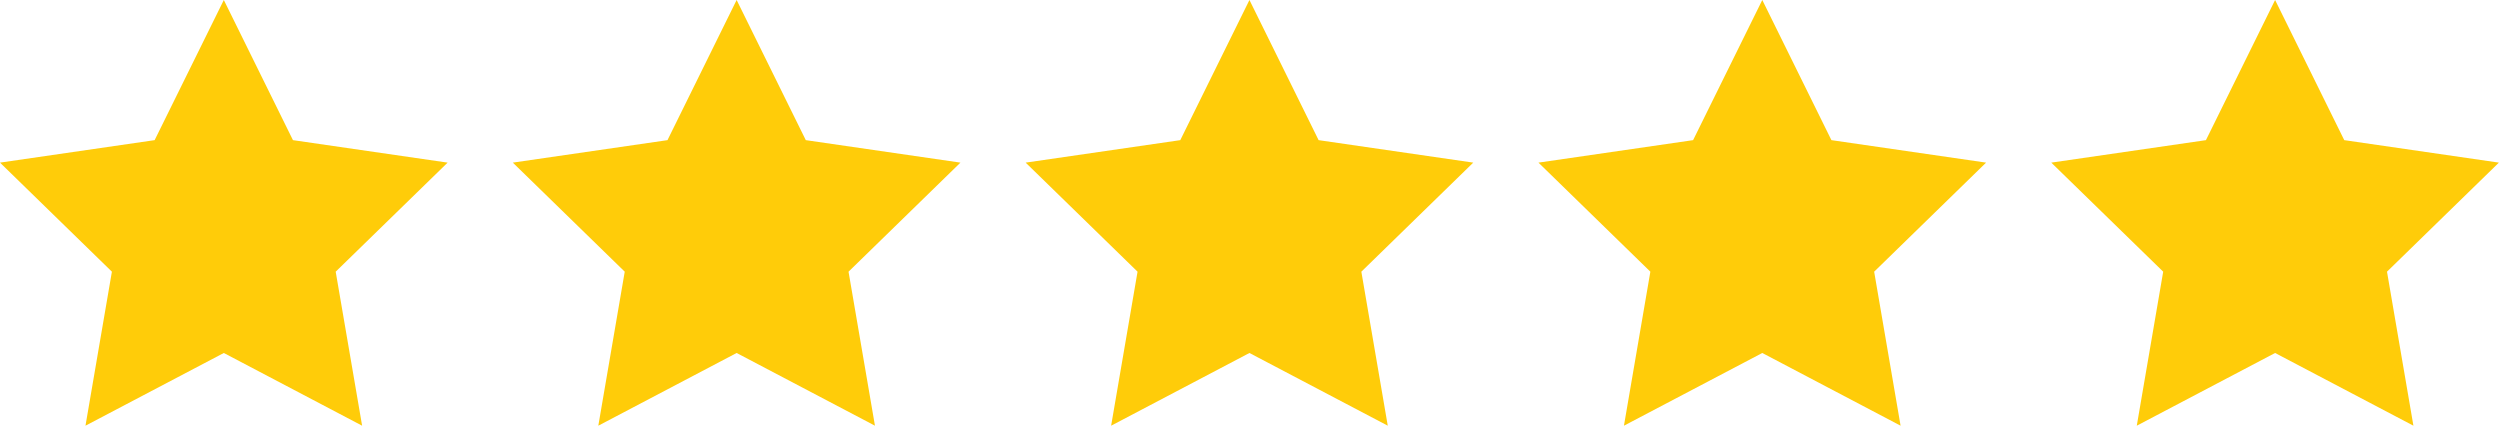 <?xml version="1.0" encoding="UTF-8"?>
<svg width="104px" height="18px" viewBox="0 0 104 18" version="1.1" xmlns="http://www.w3.org/2000/svg" xmlns:xlink="http://www.w3.org/1999/xlink">
    <!-- Generator: Sketch 50.2 (55047) - http://www.bohemiancoding.com/sketch -->
    <title>Group</title>
    <desc>Created with Sketch.</desc>
    <defs></defs>
    <g id="Page-1" stroke="none" stroke-width="1" fill="none" fill-rule="evenodd">
        <g id="Landing-Page-HIFI-Final" transform="translate(-667, -3925)" fill="#FFCC09" fill-rule="nonzero">
            <g id="Group-10" transform="translate(109, 3864)">
                <g id="Group-4-Copy-8" transform="translate(368, 0)">
                    <g id="Group-6" transform="translate(93, 22)">
                        <g id="Group" transform="translate(97, 39)">
                            <polygon id="Shape" points="9.311 0 12.187 5.83 18.621 6.765 13.965 11.302 15.064 17.709 9.311 14.684 3.556 17.709 4.655 11.302 0 6.765 6.433 5.83"></polygon>
                            <polygon id="Shape" points="30.644 0 33.521 5.83 39.954 6.765 35.299 11.302 36.398 17.709 30.644 14.684 24.89 17.709 25.989 11.302 21.333 6.765 27.767 5.83"></polygon>
                            <polygon id="Shape" points="51.977 0 54.854 5.83 61.287 6.765 56.632 11.302 57.731 17.709 51.977 14.684 46.223 17.709 47.322 11.302 42.667 6.765 49.1 5.83"></polygon>
                            <polygon id="Shape" points="73.311 0 76.187 5.83 82.621 6.765 77.965 11.302 79.064 17.709 73.311 14.684 67.556 17.709 68.655 11.302 64 6.765 70.433 5.83"></polygon>
                            <polygon id="Shape" points="94.644 0 97.521 5.83 103.954 6.765 99.299 11.302 100.398 17.709 94.644 14.684 88.89 17.709 89.989 11.302 85.333 6.765 91.767 5.83"></polygon>
                        </g>
                    </g>
                </g>
            </g>
        </g>
    </g>
</svg>